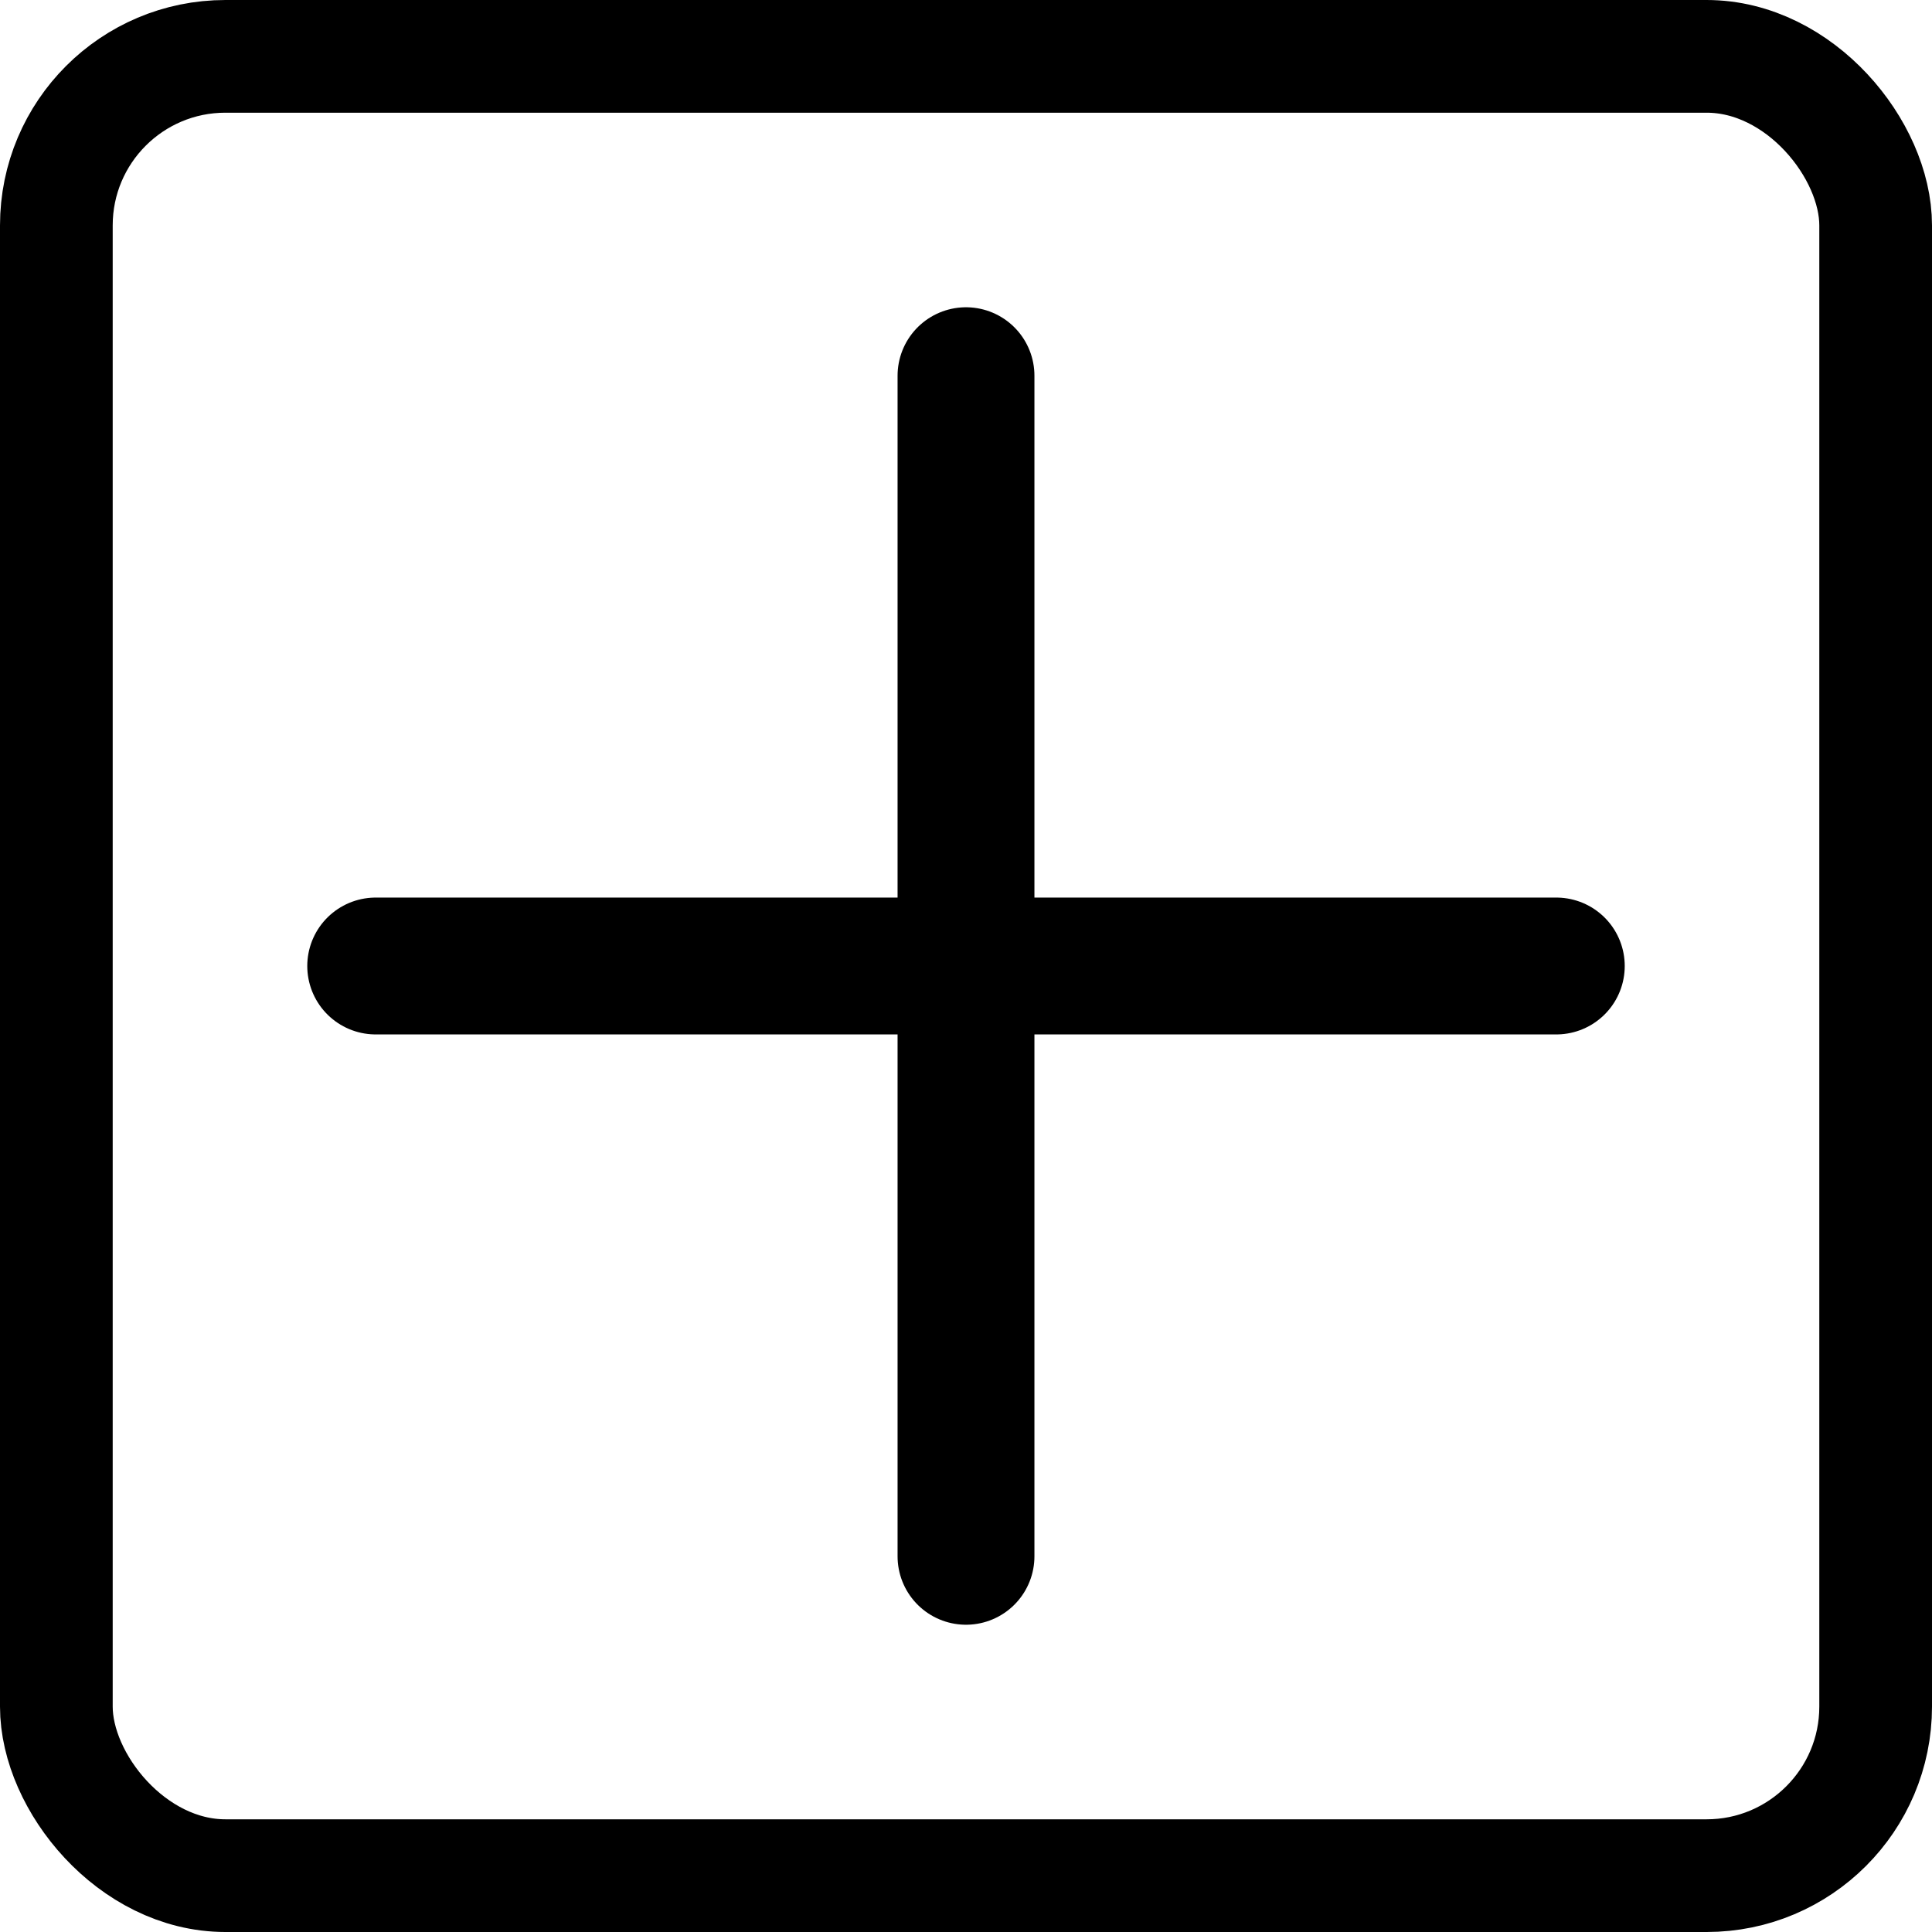 <svg width="24" height="24" viewBox="0 0 24 24" fill="none" xmlns="http://www.w3.org/2000/svg">
<rect x="0.7" y="0.7" width="22.6" height="22.6" rx="2.1" stroke="black" stroke-width="1.4"/>
<path d="M12 4.667V19.333M19.333 12H4.667" stroke="black" stroke-width="1.7" stroke-linecap="round"/>
</svg>
